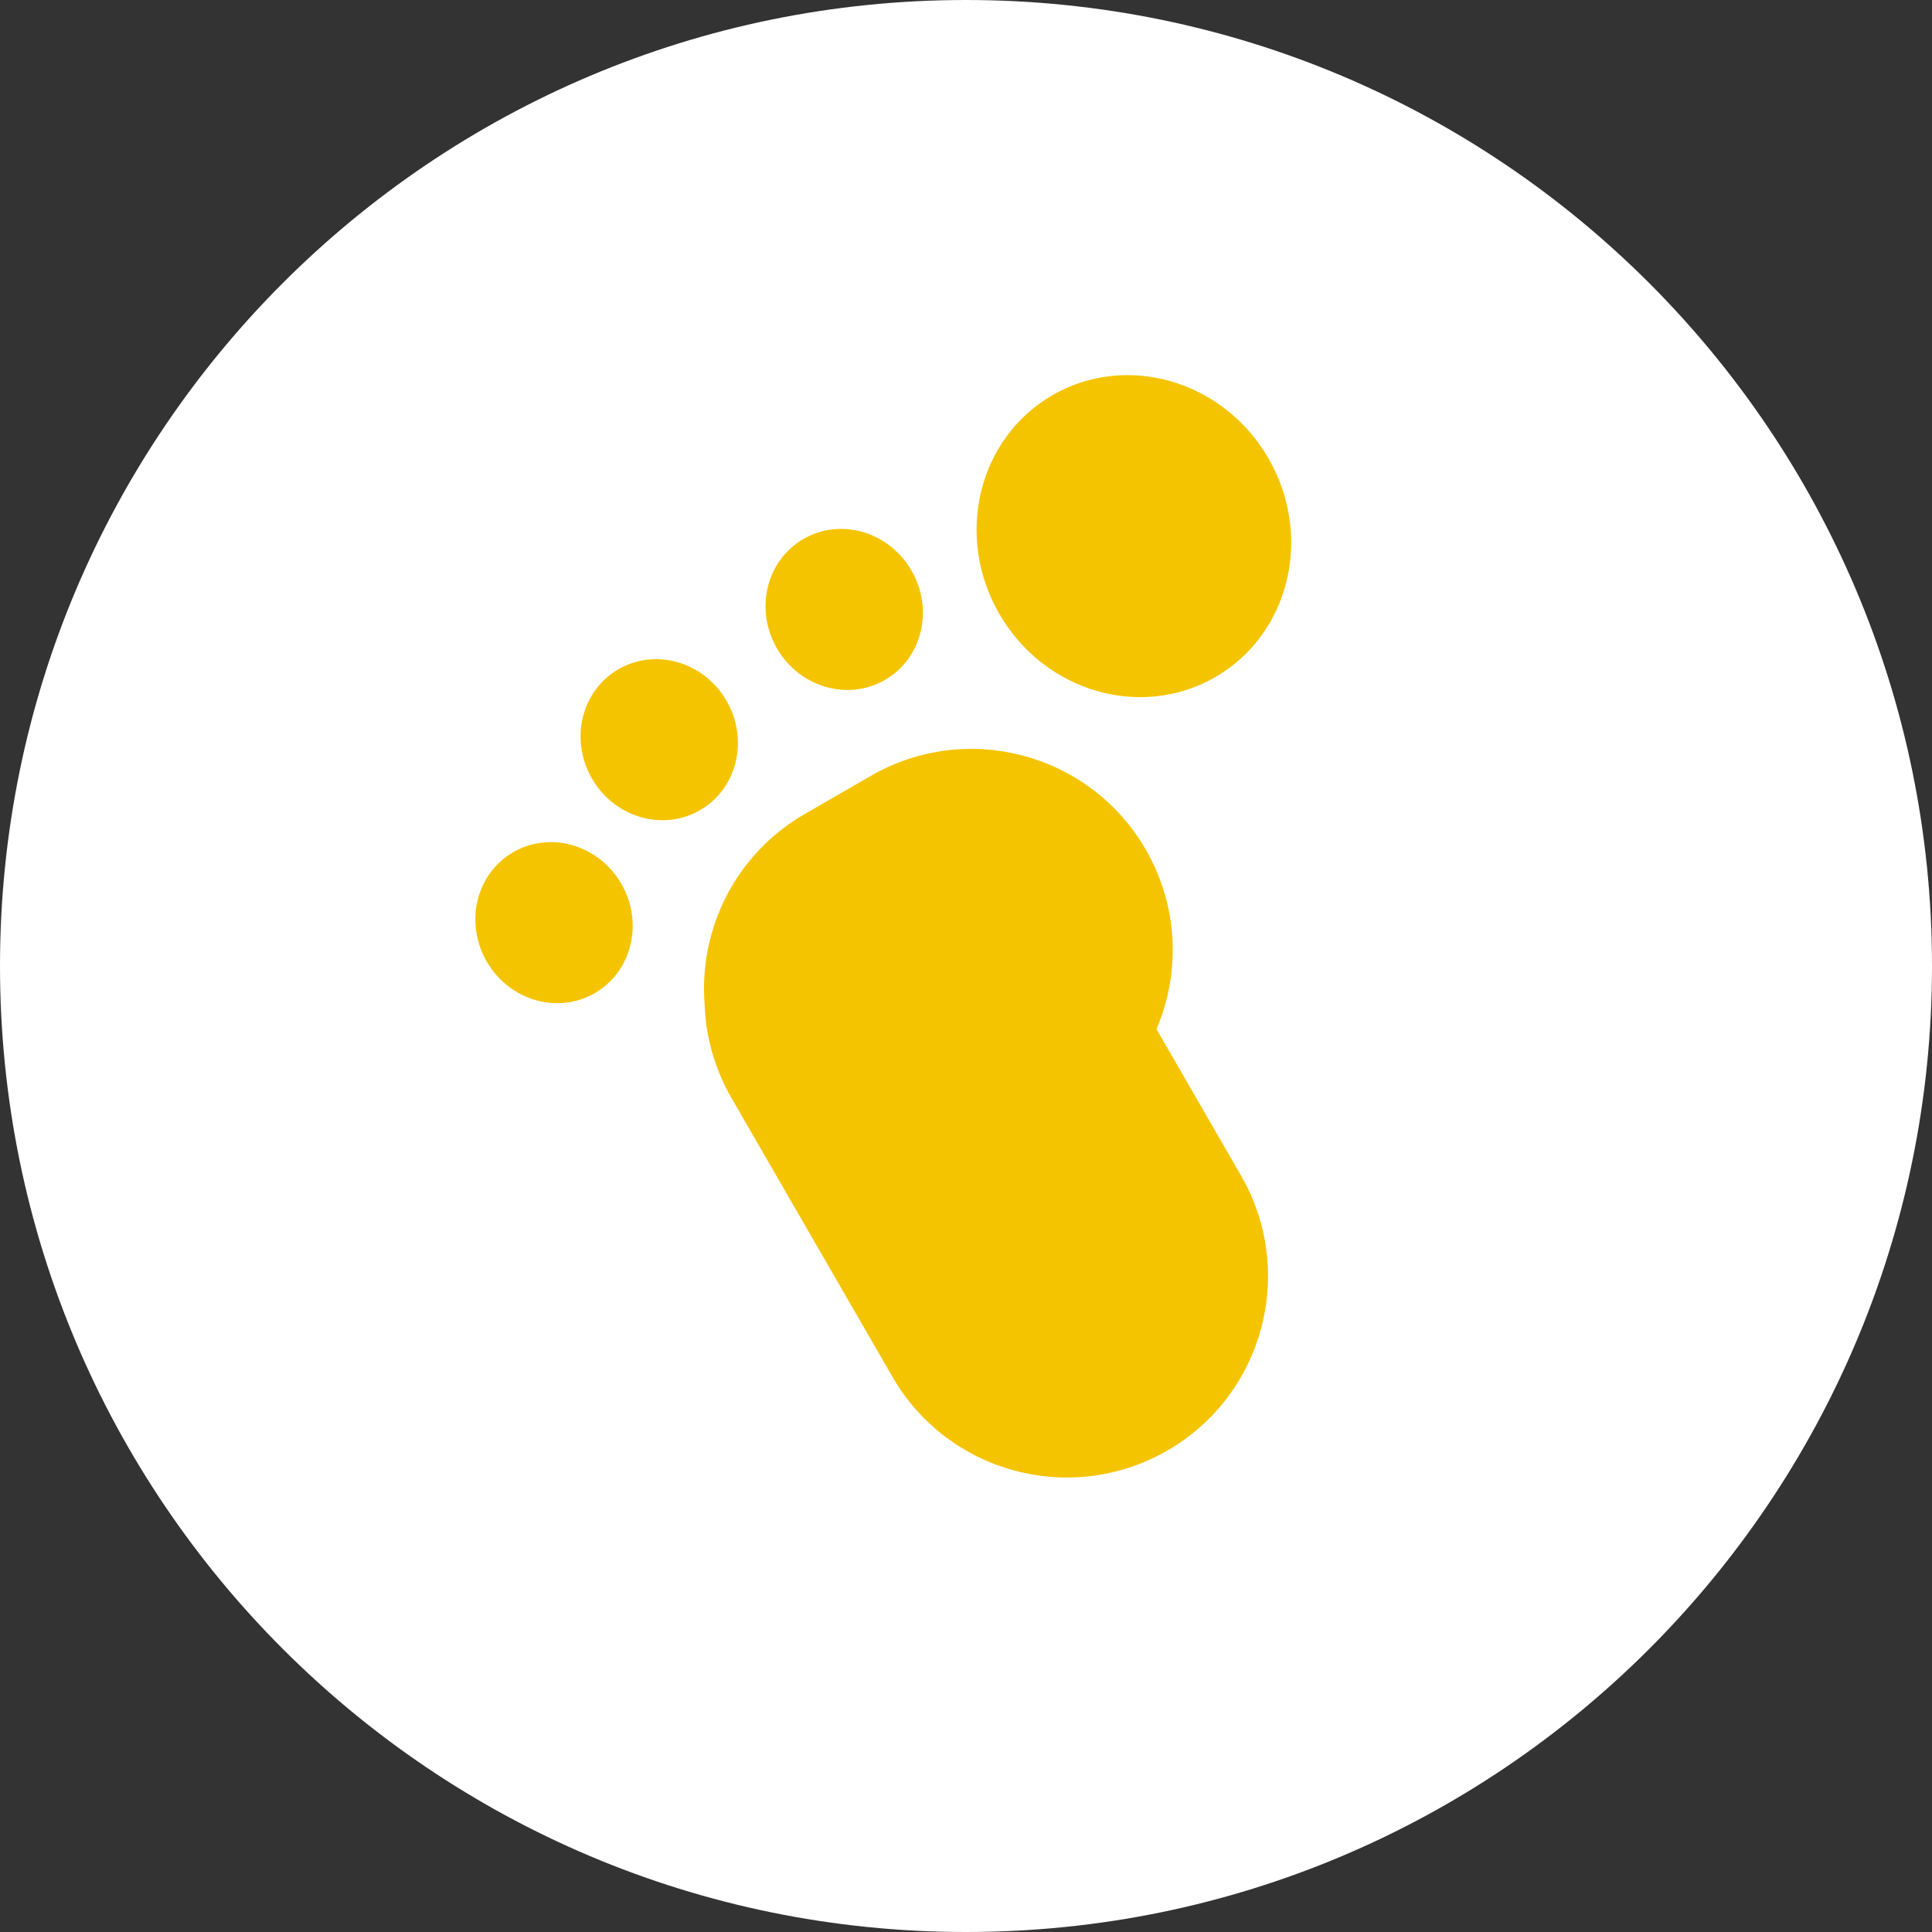 <svg height="48" viewBox="0 0 48 48" width="48" xmlns="http://www.w3.org/2000/svg"><rect x="0" y="0" width="48" height="48" fill="#333333" stroke="none"/><g fill="none" fill-rule="evenodd"><path d="m24 48c13.255 0 24-10.745 24-24s-10.745-24-24-24-24 10.745-24 24 10.745 24 24 24z" fill="#fff"/><path d="m12.723 9.044c0 2.235-1.728 4.045-3.862 4.045-2.132 0-3.861-1.811-3.861-4.045 0-2.234 1.729-4.044 3.861-4.044 2.134 0 3.862 1.811 3.862 4.044zm5.213-2.021c0 1.117-.864 2.023-1.931 2.023-1.067 0-1.931-.905-1.931-2.023 0-1.117.864-2.023 1.931-2.023 1.067 0 1.931.905 1.931 2.023zm5.598.505c0 1.117-.864 2.023-1.931 2.023s-1.931-.905-1.931-2.023.864-2.023 1.931-2.023c1.067-0 1.931.905 1.931 2.023zm.37 6.238c.38.705.596 1.512.596 2.369v8c0 2.761-2.239 5-5 5s-5-2.239-5-5v-4.2c-1.214-.912-2-2.365-2-4 0-2.761 2.239-5 5-5h1.898c1.985 0 3.699 1.156 4.507 2.832zm4.167-3.609c0 1.117-.864 2.023-1.931 2.023s-1.931-.905-1.931-2.023c0-1.117.864-2.023 1.931-2.023 1.067 0 1.931.905 1.931 2.023z" fill="#f5c400" transform="matrix(-.866 .5 .5 .866 31.323 1.057)"/></g></svg>